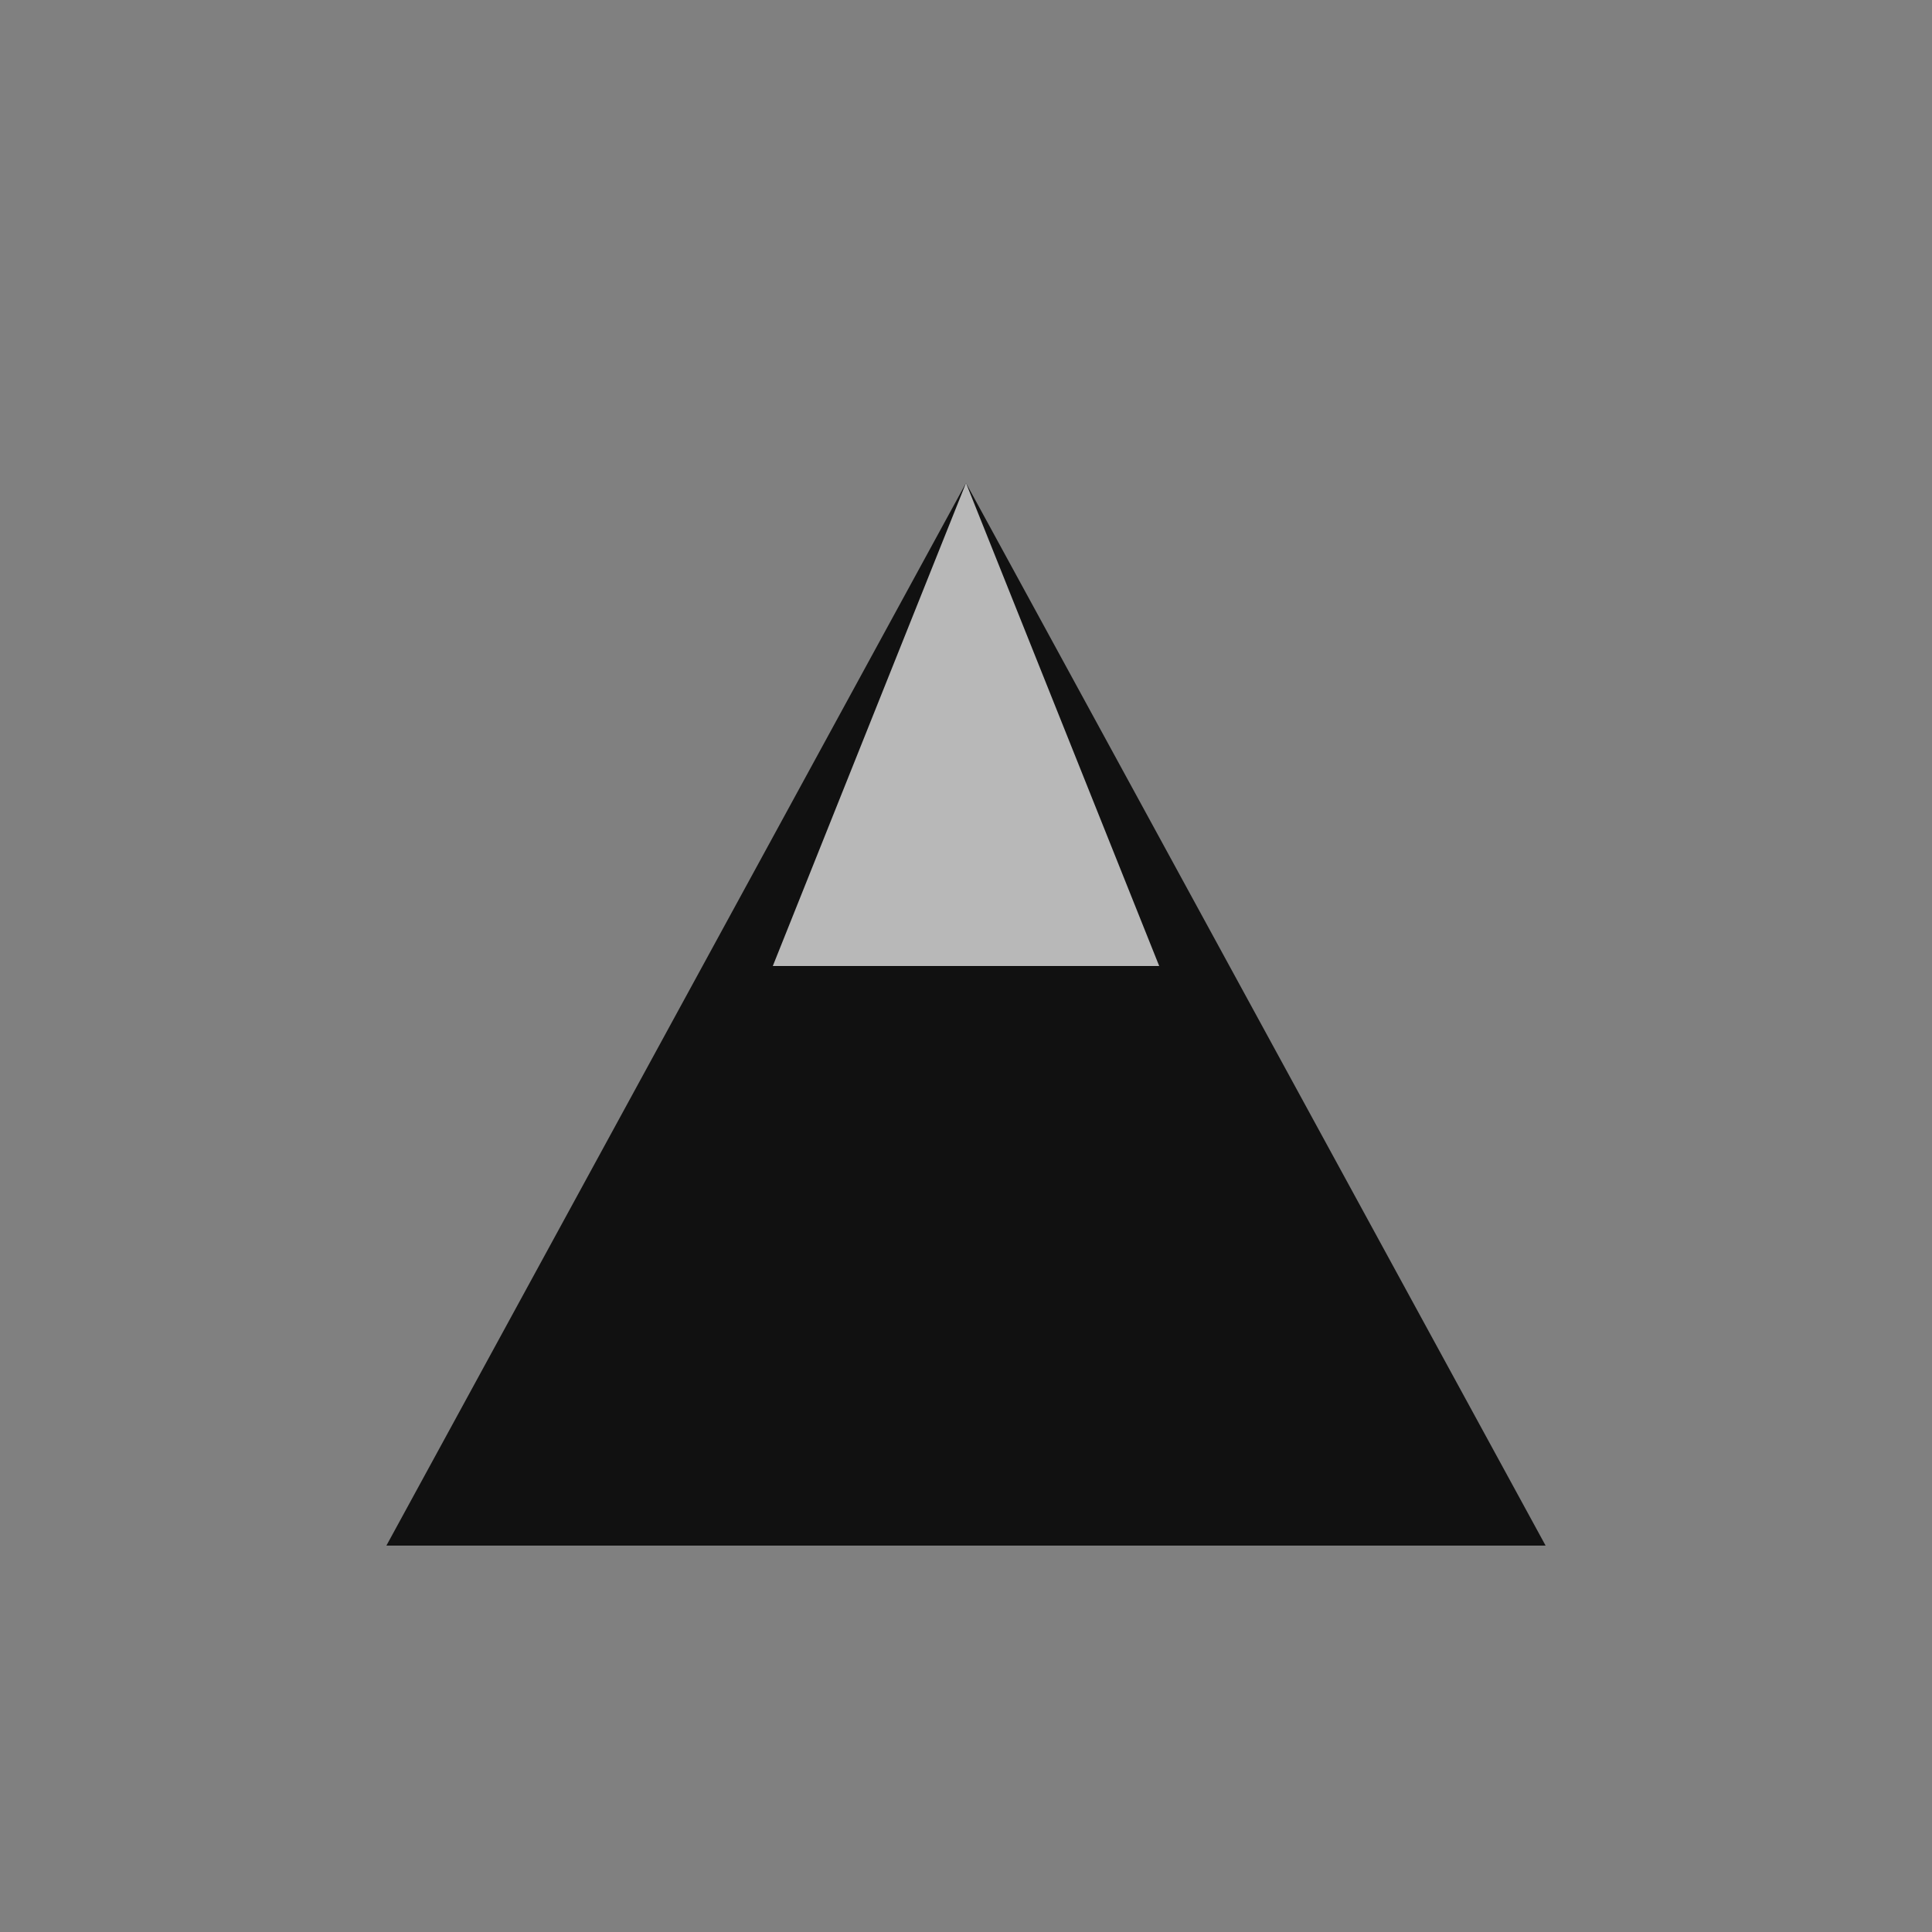 <svg xmlns="http://www.w3.org/2000/svg" width="40" height="40">
  <rect width="100%" height="100%" fill="#808080" stroke="none"/>
  <polygon points="8,32 20,10 32,32" fill="#111111"/>
  <polygon points="20,10 24,20 16,20" fill="#fff" opacity="0.7"/>
</svg>